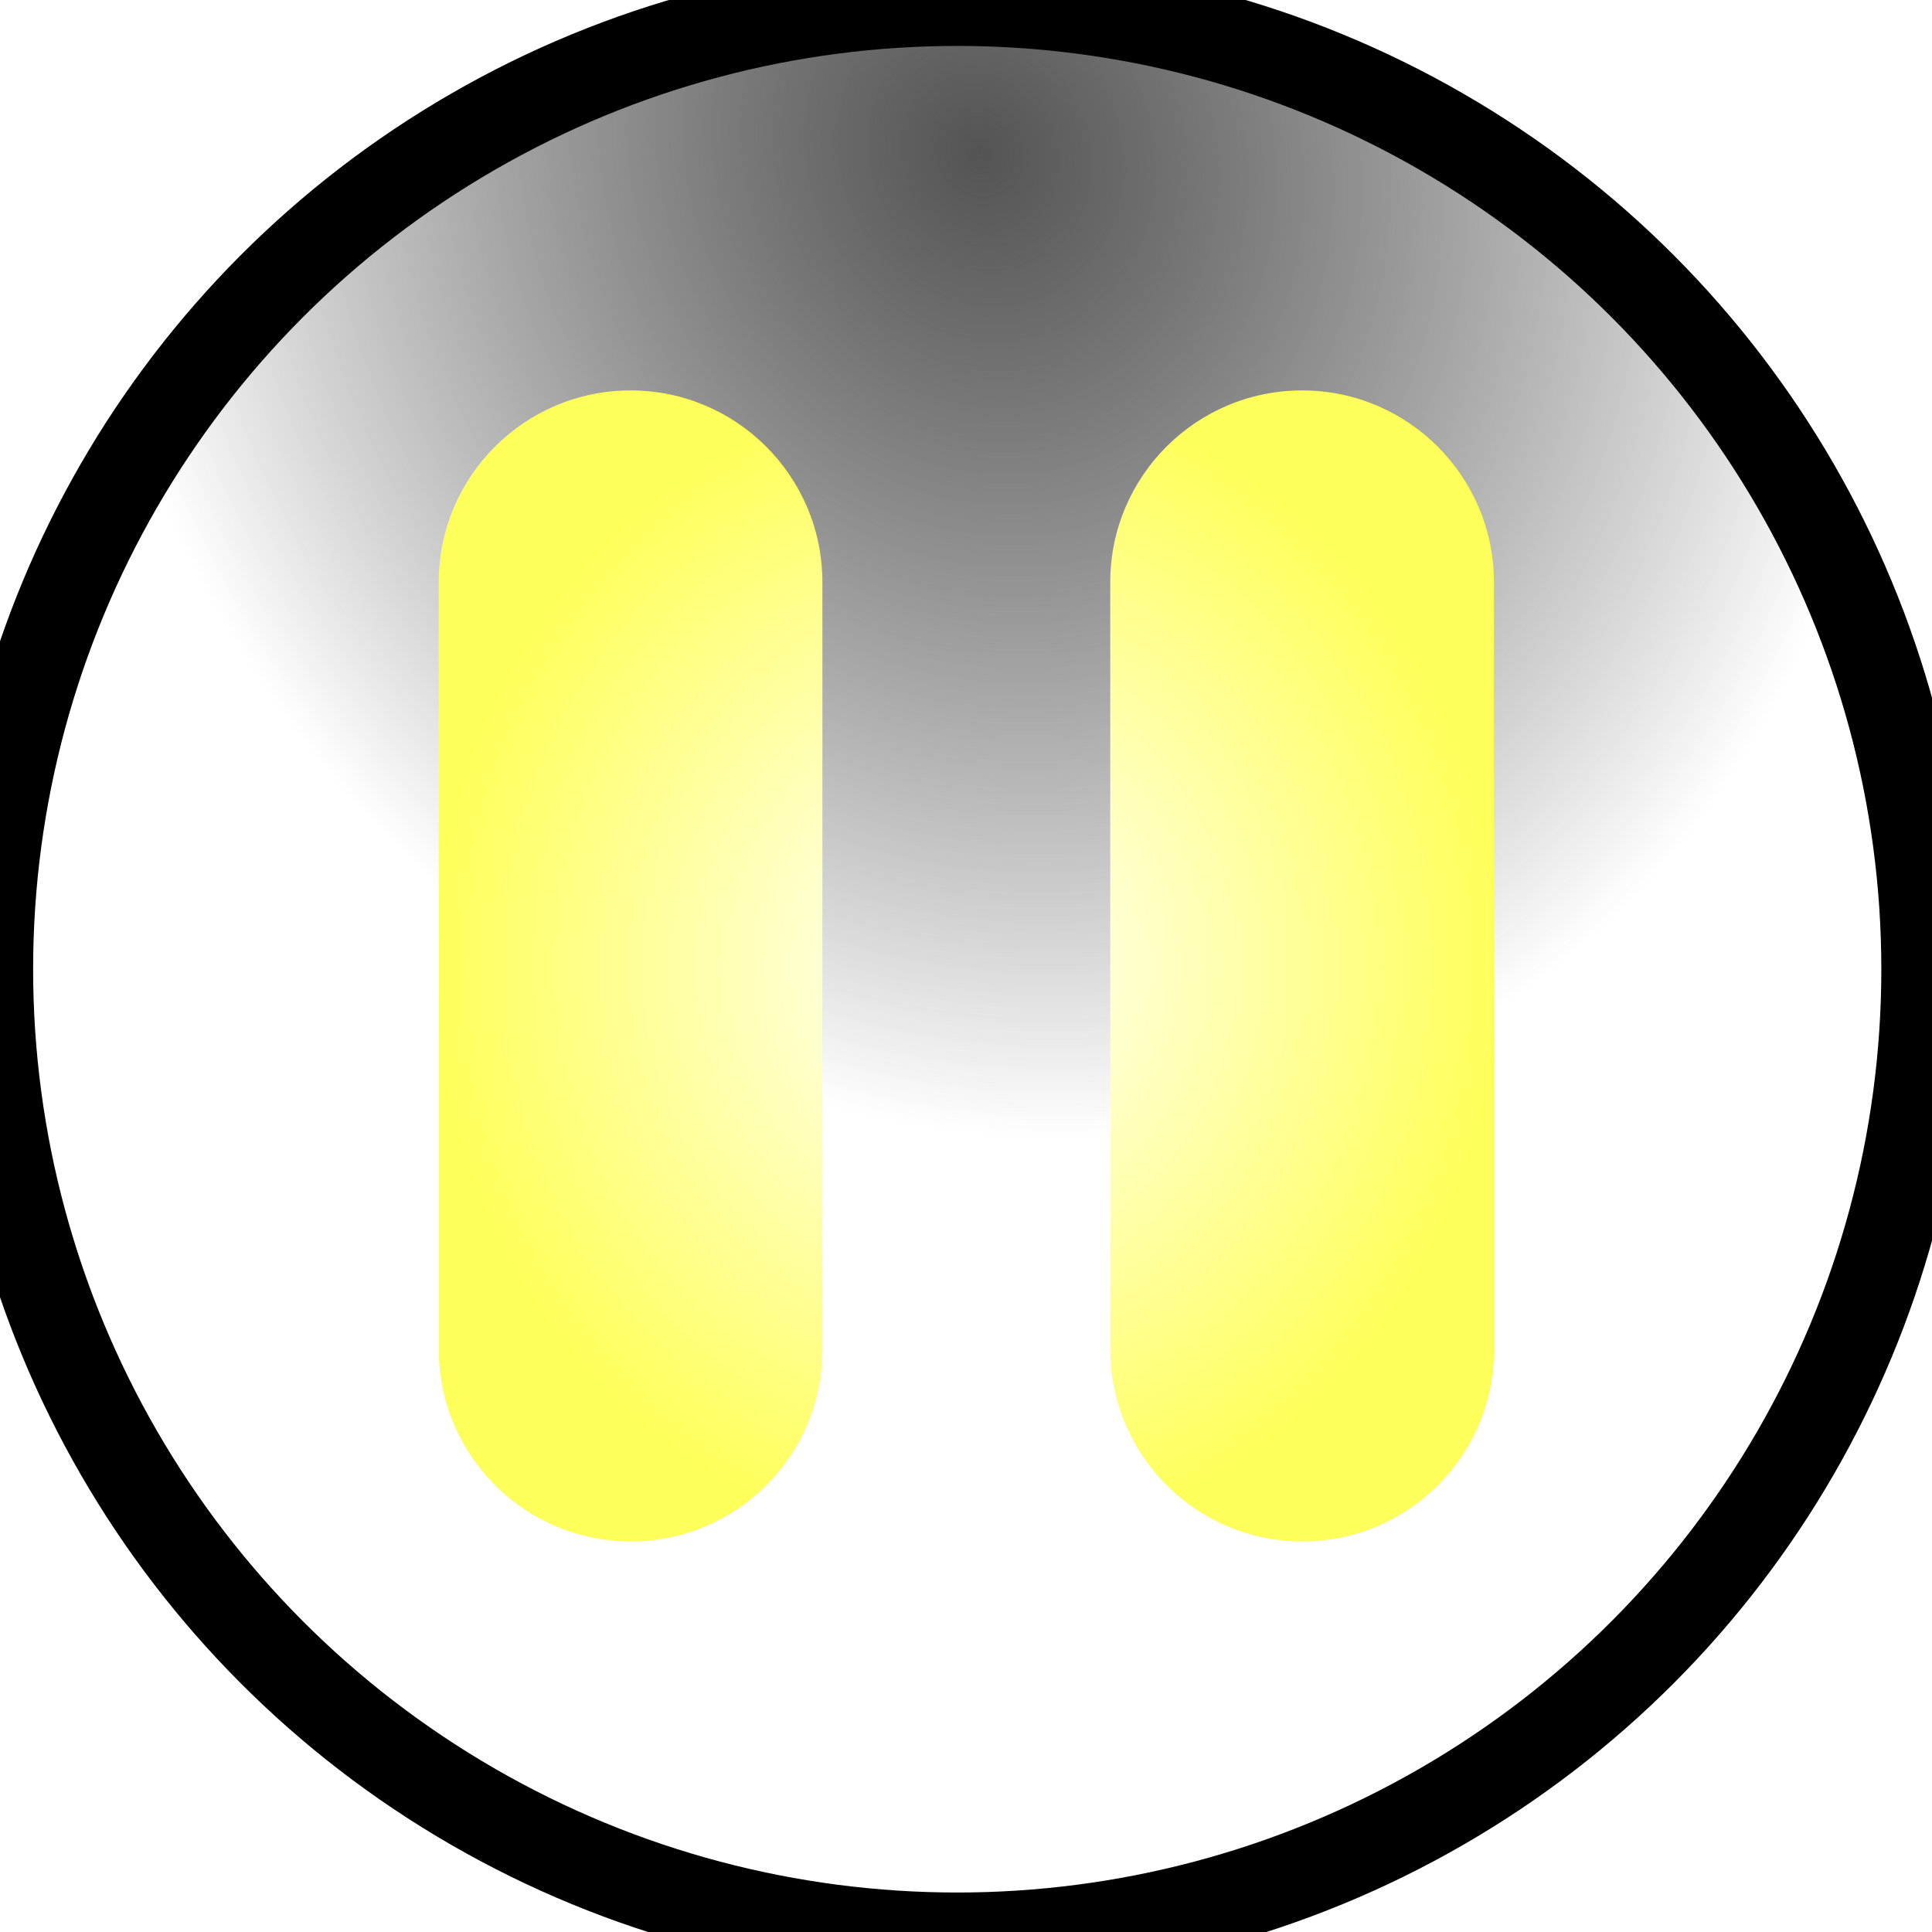 <?xml version="1.0" encoding="UTF-8" standalone="no"?>
<svg
   xmlns:dc="http://purl.org/dc/elements/1.1/"
   xmlns:cc="http://creativecommons.org/ns#"
   xmlns:rdf="http://www.w3.org/1999/02/22-rdf-syntax-ns#"
   xmlns:svg="http://www.w3.org/2000/svg"
   xmlns="http://www.w3.org/2000/svg"
   xmlns:xlink="http://www.w3.org/1999/xlink"
   xmlns:sodipodi="http://sodipodi.sourceforge.net/DTD/sodipodi-0.dtd"
   xmlns:inkscape="http://www.inkscape.org/namespaces/inkscape"
   version="1.2"
   width="24"
   height="24"
   viewBox="0 0 24 24"
   id="svg2"
   inkscape:version="0.91 r13725"
   sodipodi:docname="pause.svg">
  <sodipodi:namedview
     pagecolor="#ffffff"
     bordercolor="#666666"
     borderopacity="1"
     objecttolerance="10"
     gridtolerance="10"
     guidetolerance="10"
     inkscape:pageopacity="0"
     inkscape:pageshadow="2"
     inkscape:window-width="1920"
     inkscape:window-height="1015"
     id="namedview44"
     showgrid="false"
     inkscape:zoom="19.666667"
     inkscape:cx="7.4237729"
     inkscape:cy="11.52392"
     inkscape:window-x="0"
     inkscape:window-y="0"
     inkscape:window-maximized="1"
     inkscape:current-layer="svg2" />
  <defs
     id="defs4">
    <linearGradient
       inkscape:collect="always"
       id="linearGradient4160">
      <stop
         style="stop-color:#ffffff;stop-opacity:1"
         offset="0"
         id="stop4162" />
      <stop
         style="stop-color:#ffff5c;stop-opacity:1"
         offset="1"
         id="stop4164" />
    </linearGradient>
    <linearGradient
       id="b">
      <stop
         offset="0"
         id="stop7"
         style="stop-color:#545454;stop-opacity:1" />
      <stop
         offset="1"
         id="stop9"
         style="stop-color:#282828;stop-opacity:0" />
    </linearGradient>
    <linearGradient
       id="a">
      <stop
         offset="0"
         stop-color="#c7d7ff"
         id="stop12" />
      <stop
         offset="1"
         stop-color="#558dff"
         id="stop14" />
    </linearGradient>
    <filter
       id="d"
       color-interpolation-filters="sRGB">
      <feFlood
         flood-opacity=".498"
         flood-color="#000"
         result="flood"
         id="feFlood17" />
      <feComposite
         in="flood"
         in2="SourceGraphic"
         operator="in"
         result="composite1"
         id="feComposite19" />
      <feGaussianBlur
         in="composite1"
         stdDeviation=".5"
         result="blur"
         id="feGaussianBlur21" />
      <feOffset
         dx=".5"
         dy=".5"
         result="offset"
         id="feOffset23" />
      <feComposite
         in="SourceGraphic"
         in2="offset"
         result="composite2"
         id="feComposite25" />
    </filter>
    <filter
       id="f"
       color-interpolation-filters="sRGB">
      <feFlood
         flood-opacity=".498"
         flood-color="#0050FF"
         result="flood"
         id="feFlood28" />
      <feComposite
         in="flood"
         in2="SourceGraphic"
         operator="in"
         result="composite1"
         id="feComposite30" />
      <feGaussianBlur
         in="composite1"
         stdDeviation="1"
         result="blur"
         id="feGaussianBlur32" />
      <feOffset
         result="offset"
         id="feOffset34" />
      <feComposite
         in="SourceGraphic"
         in2="offset"
         result="composite2"
         id="feComposite36" />
    </filter>
    <radialGradient
       xlink:href="#a"
       id="e"
       cx="11.801"
       cy="12.132"
       fx="11.801"
       fy="12.132"
       r="5.4"
       gradientTransform="matrix(1,0,0,1.4,-1.4,-6.3)"
       gradientUnits="userSpaceOnUse" />
    <radialGradient
       xlink:href="#b"
       id="c"
       cx="13.599"
       cy=".513"
       fx="13.599"
       fy=".513"
       r="13.824"
       gradientUnits="userSpaceOnUse"
       gradientTransform="matrix(-0.522,0.626,-0.626,-0.626,19.591,-6.291)" />
    <radialGradient
       inkscape:collect="always"
       xlink:href="#linearGradient4160"
       id="radialGradient4166"
       cx="11.63"
       cy="12.477"
       fx="11.63"
       fy="12.477"
       r="6.554"
       gradientTransform="matrix(1,0,0,1.091,0.374,-1.611)"
       gradientUnits="userSpaceOnUse" />
    <filter
       style="color-interpolation-filters:sRGB;"
       inkscape:label="Drop Shadow"
       id="filter4300">
      <feFlood
         flood-opacity="0.498"
         flood-color="rgb(255,255,0)"
         result="flood"
         id="feFlood4302" />
      <feComposite
         in="flood"
         in2="SourceGraphic"
         operator="in"
         result="composite1"
         id="feComposite4304" />
      <feGaussianBlur
         in="composite1"
         stdDeviation="1"
         result="blur"
         id="feGaussianBlur4306" />
      <feOffset
         dx="2.77556e-17"
         dy="2.77556e-17"
         result="offset"
         id="feOffset4308" />
      <feComposite
         in="SourceGraphic"
         in2="offset"
         operator="over"
         result="composite2"
         id="feComposite4310" />
    </filter>
  </defs>
  <ellipse
     cx="11.891"
     cy="12.04"
     id="circle40"
     style="fill:url(#c);fill-rule:nonzero;stroke:#000000;stroke-width:1.091;stroke-miterlimit:4;stroke-dasharray:none"
     rx="12.025"
     ry="12.015" />
  <path
     inkscape:connector-curvature="0"
     d="M 7.833,4.85 C 6.518,4.85 5.45,5.918 5.45,7.233 l 0,9.533 c 0,1.316 1.068,2.383 2.383,2.383 1.316,0 2.383,-1.068 2.383,-2.383 l 0,-9.533 c 0,-1.316 -1.068,-2.383 -2.383,-2.383 z m 8.342,0 c -1.316,0 -2.383,1.068 -2.383,2.383 l 0,9.533 c 0,1.316 1.068,2.383 2.383,2.383 1.316,0 2.383,-1.068 2.383,-2.383 l 0,-9.533 c 0,-1.316 -1.068,-2.383 -2.383,-2.383 z"
     id="path4"
     style="fill:url(#radialGradient4166);fill-opacity:1;filter:url(#filter4300)" />
</svg>
